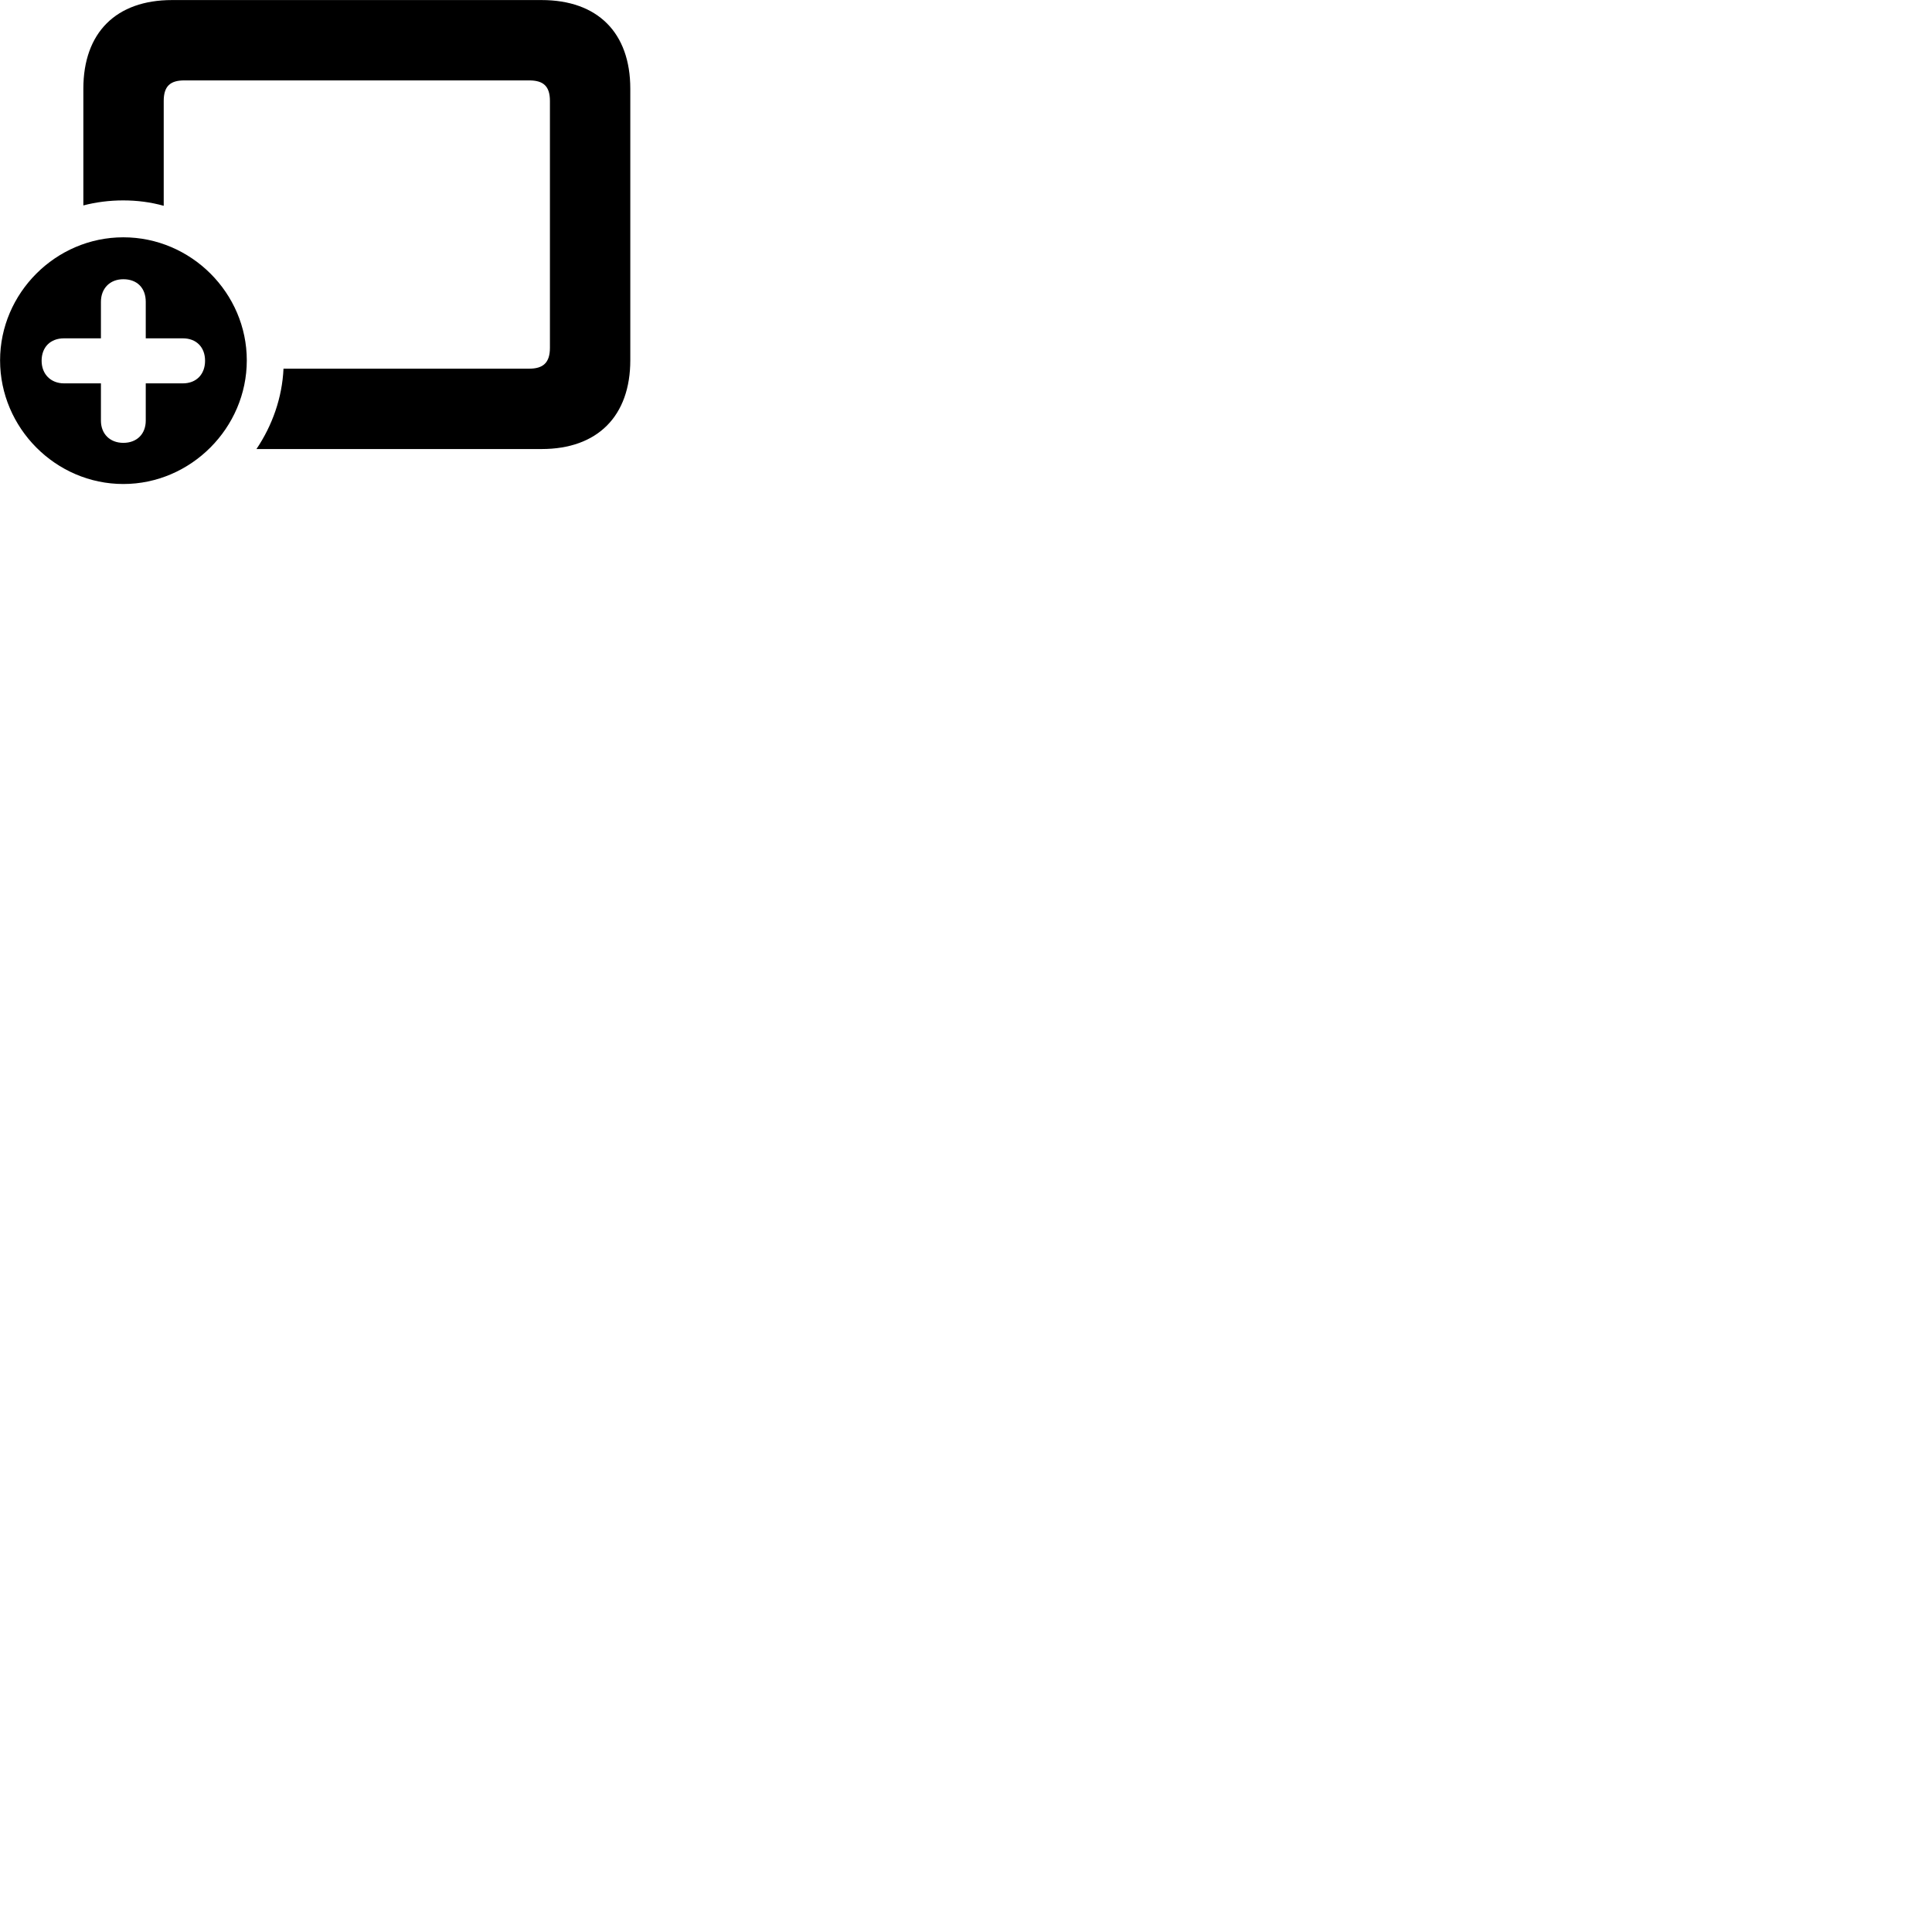 
        <svg xmlns="http://www.w3.org/2000/svg" viewBox="0 0 100 100">
            <path d="M13.274 23.242H28.034C30.924 23.242 32.624 21.543 32.624 18.642V4.593C32.624 1.683 30.924 0.003 28.034 0.003H8.904C6.014 0.003 4.314 1.683 4.314 4.593V10.633C4.964 10.463 5.664 10.373 6.374 10.373C7.104 10.373 7.794 10.463 8.474 10.652V5.223C8.474 4.452 8.824 4.162 9.534 4.162H27.394C28.114 4.162 28.464 4.452 28.464 5.223V18.003C28.464 18.773 28.114 19.082 27.394 19.082H14.674C14.604 20.593 14.094 22.023 13.274 23.242ZM6.384 25.052C9.874 25.052 12.774 22.152 12.774 18.652C12.774 15.172 9.894 12.283 6.384 12.283C2.884 12.283 0.004 15.172 0.004 18.652C0.004 22.152 2.884 25.052 6.384 25.052ZM6.384 22.922C5.684 22.922 5.224 22.453 5.224 21.773V19.843H3.314C2.634 19.843 2.154 19.372 2.154 18.672C2.154 17.973 2.604 17.512 3.314 17.512H5.224V15.623C5.224 14.932 5.684 14.453 6.384 14.453C7.094 14.453 7.544 14.902 7.544 15.623V17.512H9.464C10.164 17.512 10.614 17.973 10.614 18.672C10.614 19.372 10.164 19.843 9.464 19.843H7.544V21.773C7.544 22.453 7.094 22.922 6.384 22.922Z" />
        </svg>
    